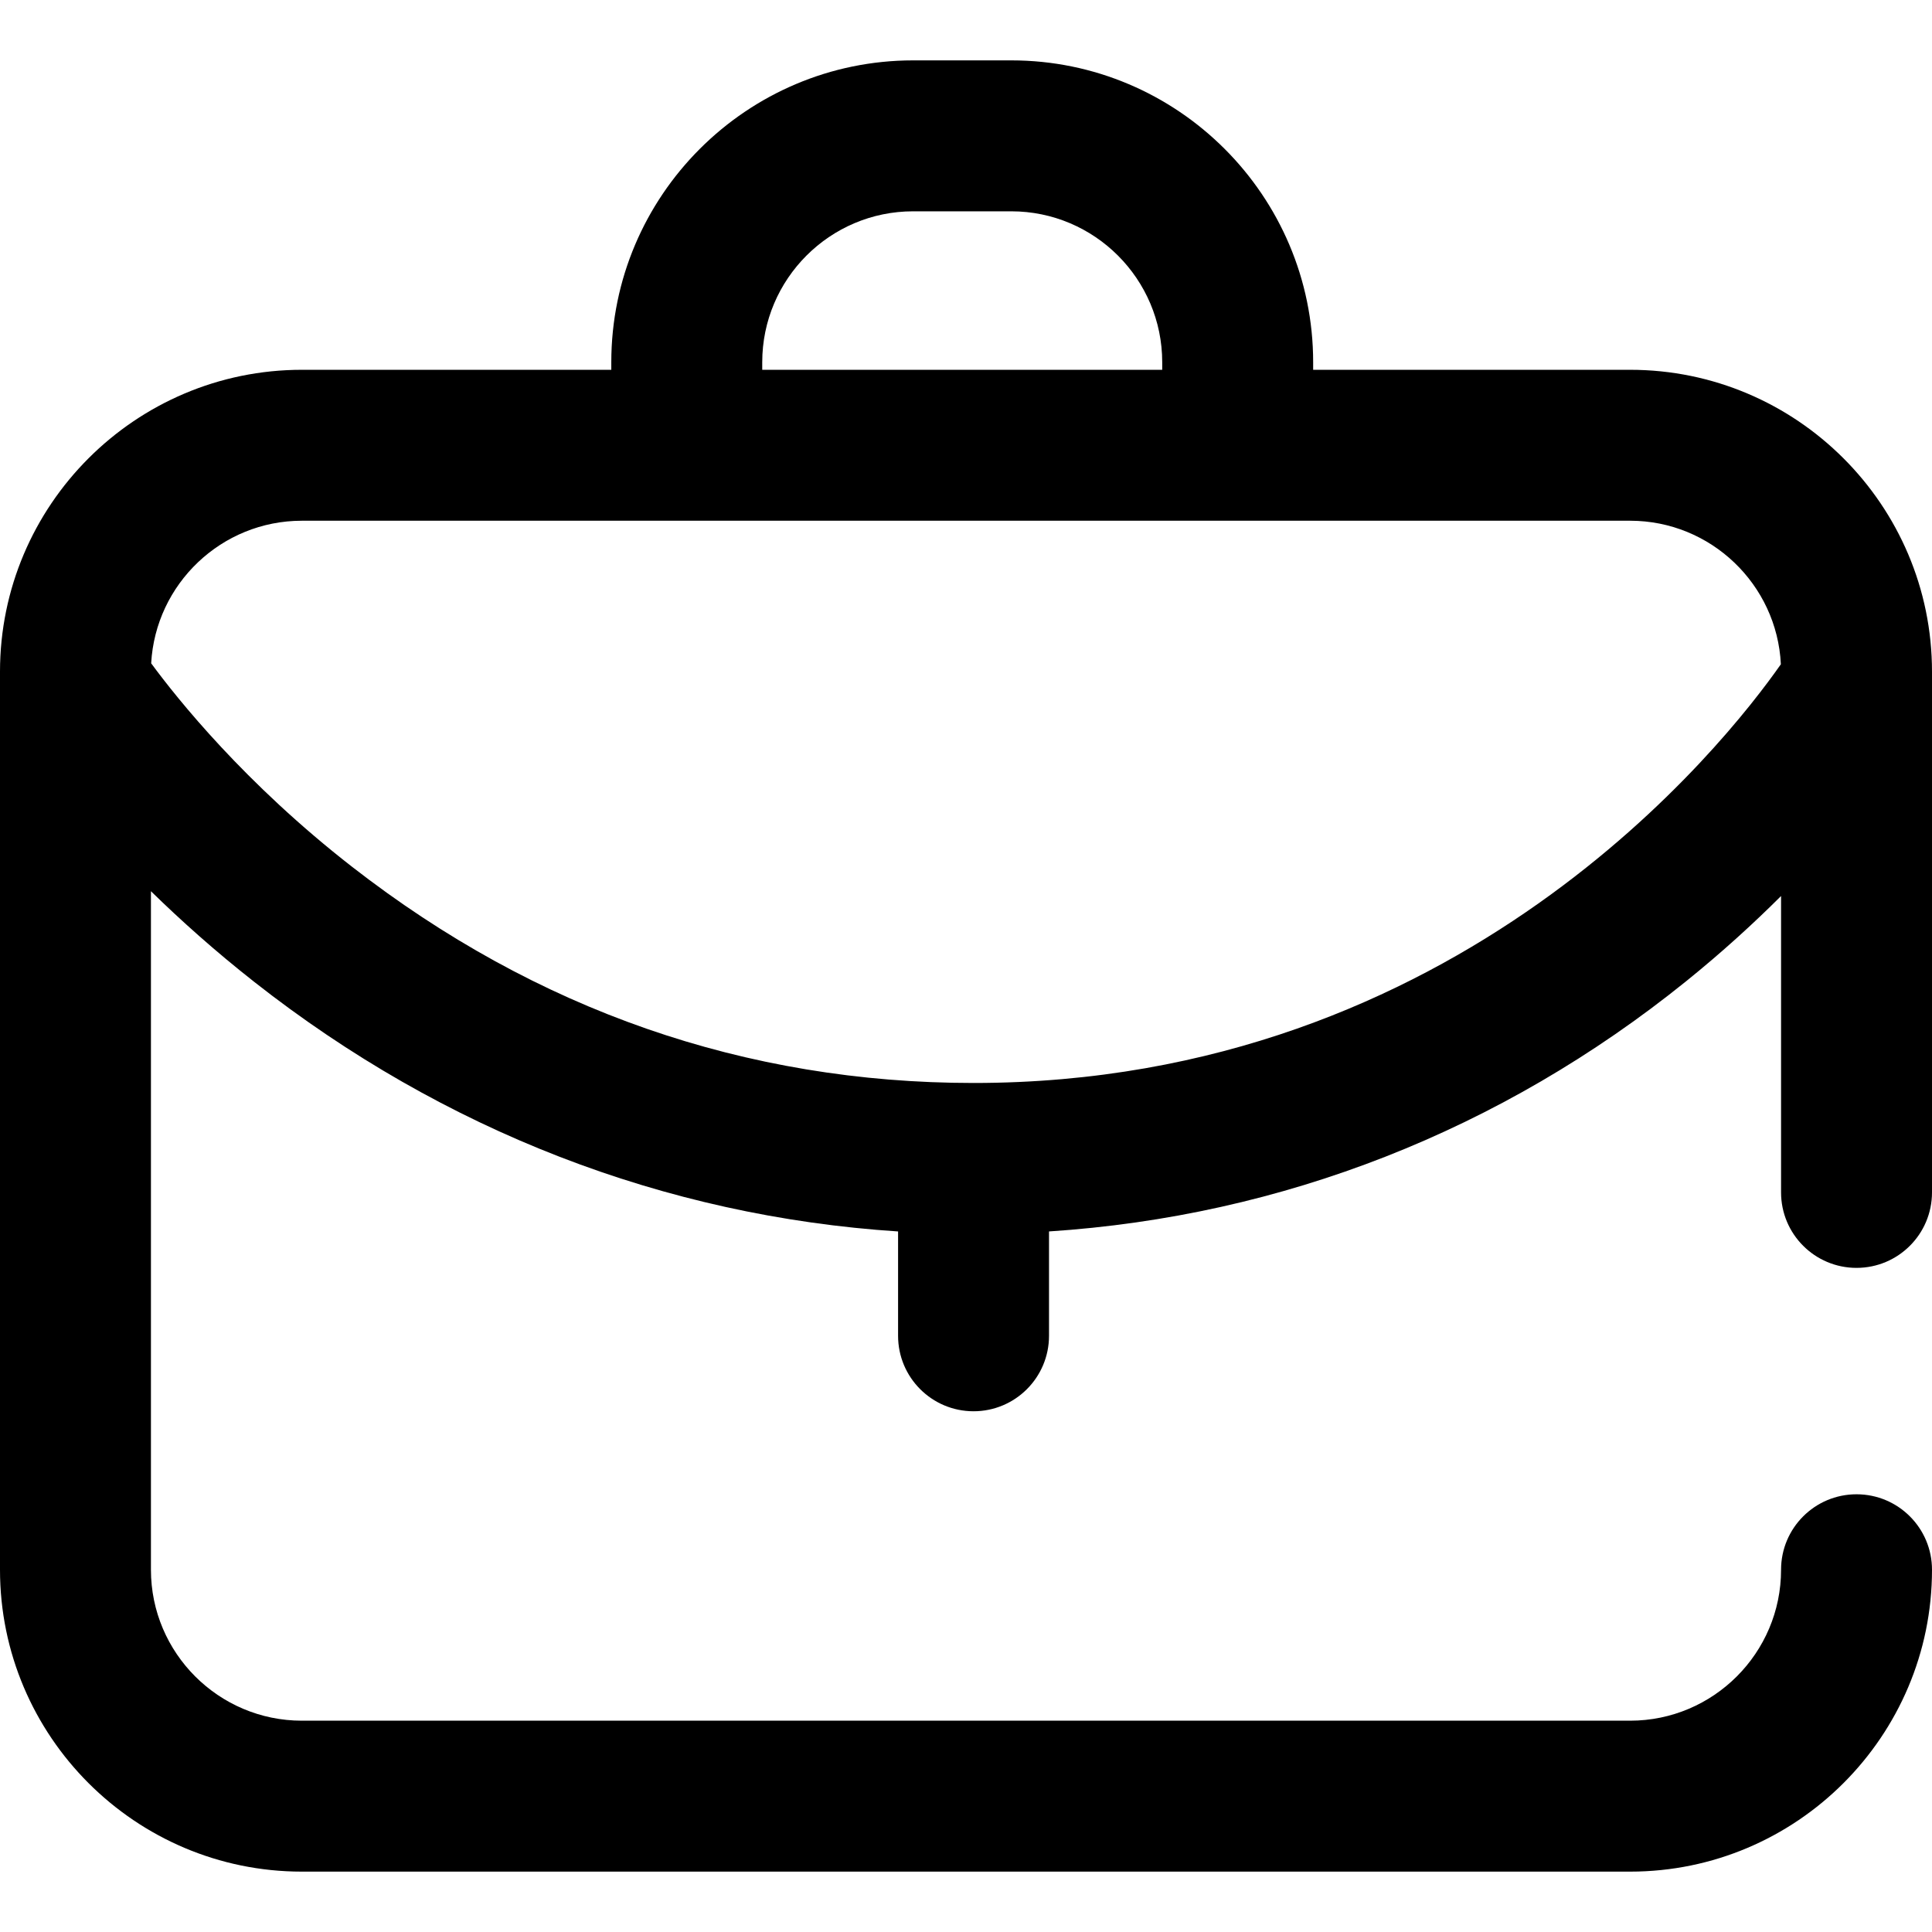 <svg height="512pt" viewBox="0 -16 512 512" width="512pt" xmlns="http://www.w3.org/2000/svg"><path d="m492 320c11.047 0 20-8.953 20-20v-138c0-44.113-35.887-80-80-80h-84v-2c0-44.113-35.887-80-80-80h-26c-44.113 0-80 35.887-80 80v2h-82c-44.113 0-80 35.887-80 80v238c0 44.113 35.887 80 80 80h352c44.113 0 80-35.887 80-80 0-11.047-8.953-20-20-20s-20 8.953-20 20c0 22.055-17.945 40-40 40h-352c-22.055 0-40-17.945-40-40v-179.82c7.871 7.699 16.996 15.875 27.391 24.043 50.18 39.453 108.801 62.102 170.609 66.125v27.652c0 11.047 8.953 20 20 20s20-8.953 20-20v-27.656c61.766-4.027 119.77-26.73 168.805-66.273 9.504-7.668 17.891-15.332 25.195-22.617v78.547c0 11.047 8.953 20 20 20zm-290-240c0-22.055 17.945-40 40-40h26c22.055 0 40 17.945 40 40v2h-106zm56 191c-60.43 0-115.855-19.285-164.734-57.32-28.391-22.09-46.293-44.496-53.203-53.895 1.156-21.027 18.625-37.785 39.938-37.785h352c21.395 0 38.922 16.887 39.949 38.031-14.801 21.145-85.297 110.969-213.949 110.969zm0 0"/></svg>